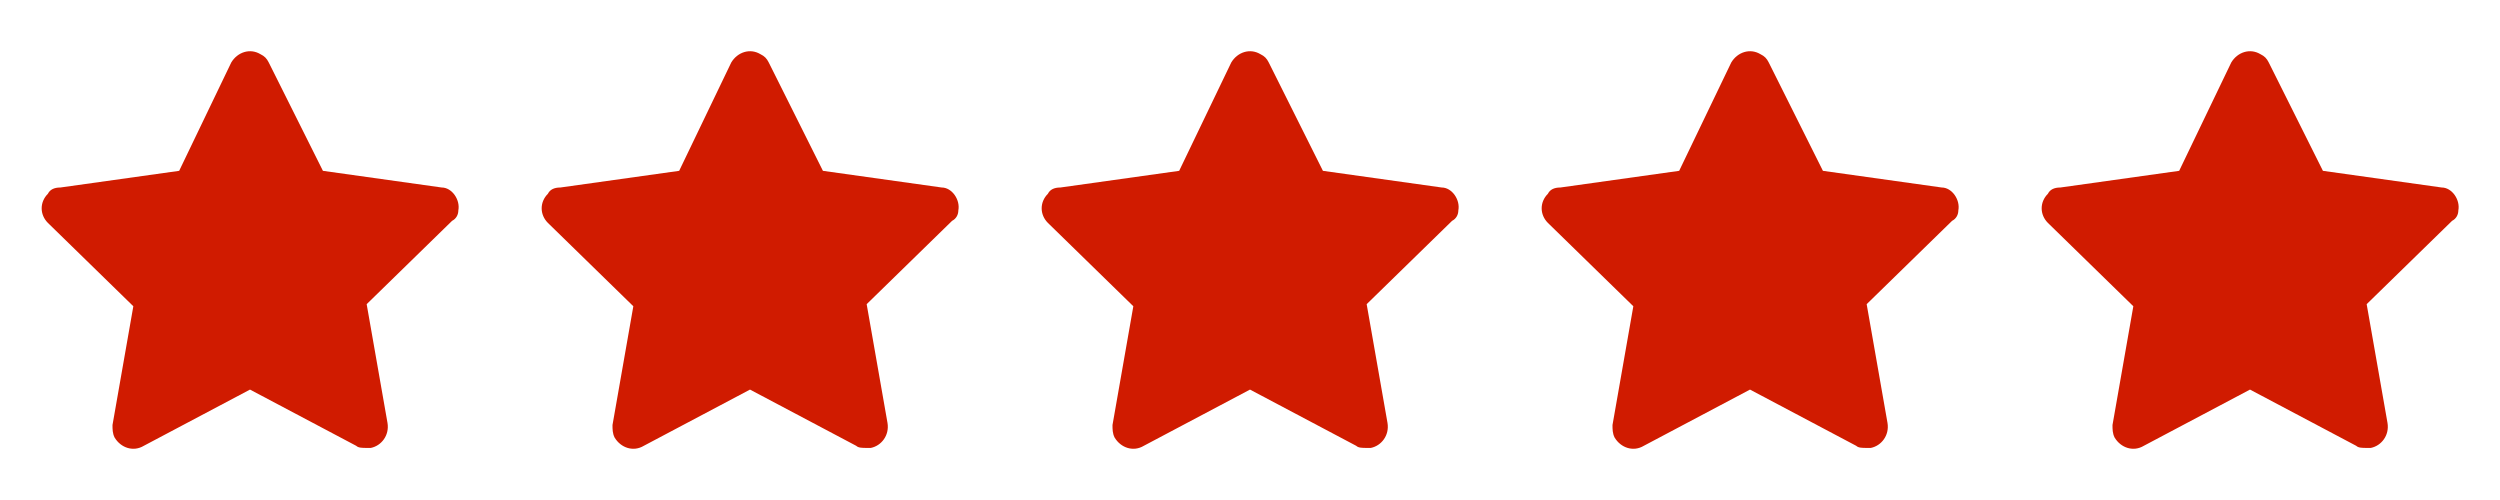 <svg width="120" height="24" viewBox="0 0 120 24" fill="none" xmlns="http://www.w3.org/2000/svg">
<path d="M22 10.1C22.1 9.6 21.7 9 21.2 9L15.5 8.2L12.9 3C12.8 2.8 12.7 2.7 12.5 2.6C12 2.3 11.4 2.5 11.1 3L8.6 8.2L2.9 9C2.6 9 2.4 9.1 2.3 9.3C1.9 9.7 1.9 10.3 2.3 10.7L6.4 14.7L5.4 20.4C5.4 20.6 5.4 20.8 5.5 21C5.8 21.5 6.4 21.7 6.9 21.4L12 18.7L17.1 21.4C17.2 21.5 17.4 21.5 17.6 21.5C17.7 21.5 17.7 21.5 17.8 21.5C18.3 21.4 18.7 20.9 18.6 20.3L17.6 14.6L21.7 10.6C21.9 10.5 22 10.3 22 10.1Z" fill="#D01B00"/>
<path d="M46 10.1C46.1 9.6 45.7 9 45.2 9L39.5 8.2L36.9 3C36.8 2.8 36.7 2.7 36.5 2.6C36 2.3 35.4 2.5 35.1 3L32.6 8.2L26.9 9C26.6 9 26.4 9.1 26.3 9.3C25.9 9.7 25.9 10.3 26.3 10.7L30.4 14.7L29.4 20.4C29.4 20.6 29.4 20.8 29.5 21C29.8 21.5 30.4 21.7 30.9 21.4L36 18.7L41.1 21.4C41.2 21.5 41.4 21.5 41.6 21.5C41.7 21.5 41.7 21.5 41.8 21.5C42.3 21.4 42.7 20.9 42.6 20.3L41.6 14.6L45.7 10.6C45.9 10.5 46 10.3 46 10.1Z" fill="#D01B00"/>
<path d="M70 10.1C70.1 9.6 69.7 9 69.2 9L63.5 8.2L60.9 3C60.8 2.8 60.7 2.7 60.5 2.6C60 2.3 59.4 2.5 59.1 3L56.6 8.2L50.9 9C50.6 9 50.4 9.1 50.3 9.3C49.9 9.7 49.9 10.3 50.3 10.7L54.4 14.7L53.4 20.4C53.4 20.6 53.4 20.8 53.5 21C53.8 21.5 54.4 21.7 54.9 21.4L60 18.7L65.1 21.4C65.2 21.5 65.4 21.5 65.6 21.5C65.7 21.5 65.7 21.5 65.8 21.5C66.3 21.4 66.7 20.9 66.6 20.3L65.6 14.6L69.7 10.6C69.9 10.5 70 10.3 70 10.1Z" fill="#D01B00"/>
<path d="M94 10.1C94.1 9.6 93.7 9 93.2 9L87.5 8.2L84.9 3C84.8 2.8 84.7 2.7 84.5 2.6C84 2.3 83.4 2.5 83.1 3L80.6 8.2L74.9 9C74.6 9 74.4 9.1 74.3 9.3C73.9 9.7 73.9 10.3 74.3 10.7L78.4 14.7L77.4 20.4C77.4 20.6 77.4 20.8 77.5 21C77.8 21.5 78.4 21.7 78.9 21.4L84 18.7L89.1 21.4C89.2 21.5 89.4 21.5 89.6 21.5C89.7 21.5 89.7 21.5 89.8 21.5C90.3 21.4 90.7 20.9 90.6 20.3L89.6 14.6L93.7 10.6C93.9 10.5 94 10.3 94 10.1Z" fill="#D01B00"/>
<path d="M118 10.1C118.1 9.6 117.7 9 117.2 9L111.5 8.2L108.9 3C108.8 2.8 108.7 2.7 108.5 2.6C108 2.3 107.4 2.5 107.1 3L104.6 8.2L98.9 9C98.6 9 98.4 9.1 98.3 9.3C97.9 9.7 97.9 10.3 98.3 10.7L102.4 14.7L101.4 20.4C101.4 20.6 101.4 20.8 101.5 21C101.8 21.5 102.4 21.7 102.9 21.4L108 18.7L113.1 21.4C113.2 21.5 113.4 21.5 113.6 21.5C113.7 21.5 113.7 21.5 113.8 21.5C114.3 21.4 114.7 20.9 114.6 20.3L113.6 14.6L117.7 10.6C117.9 10.5 118 10.3 118 10.1Z" fill="#D01B00"/>
</svg>
